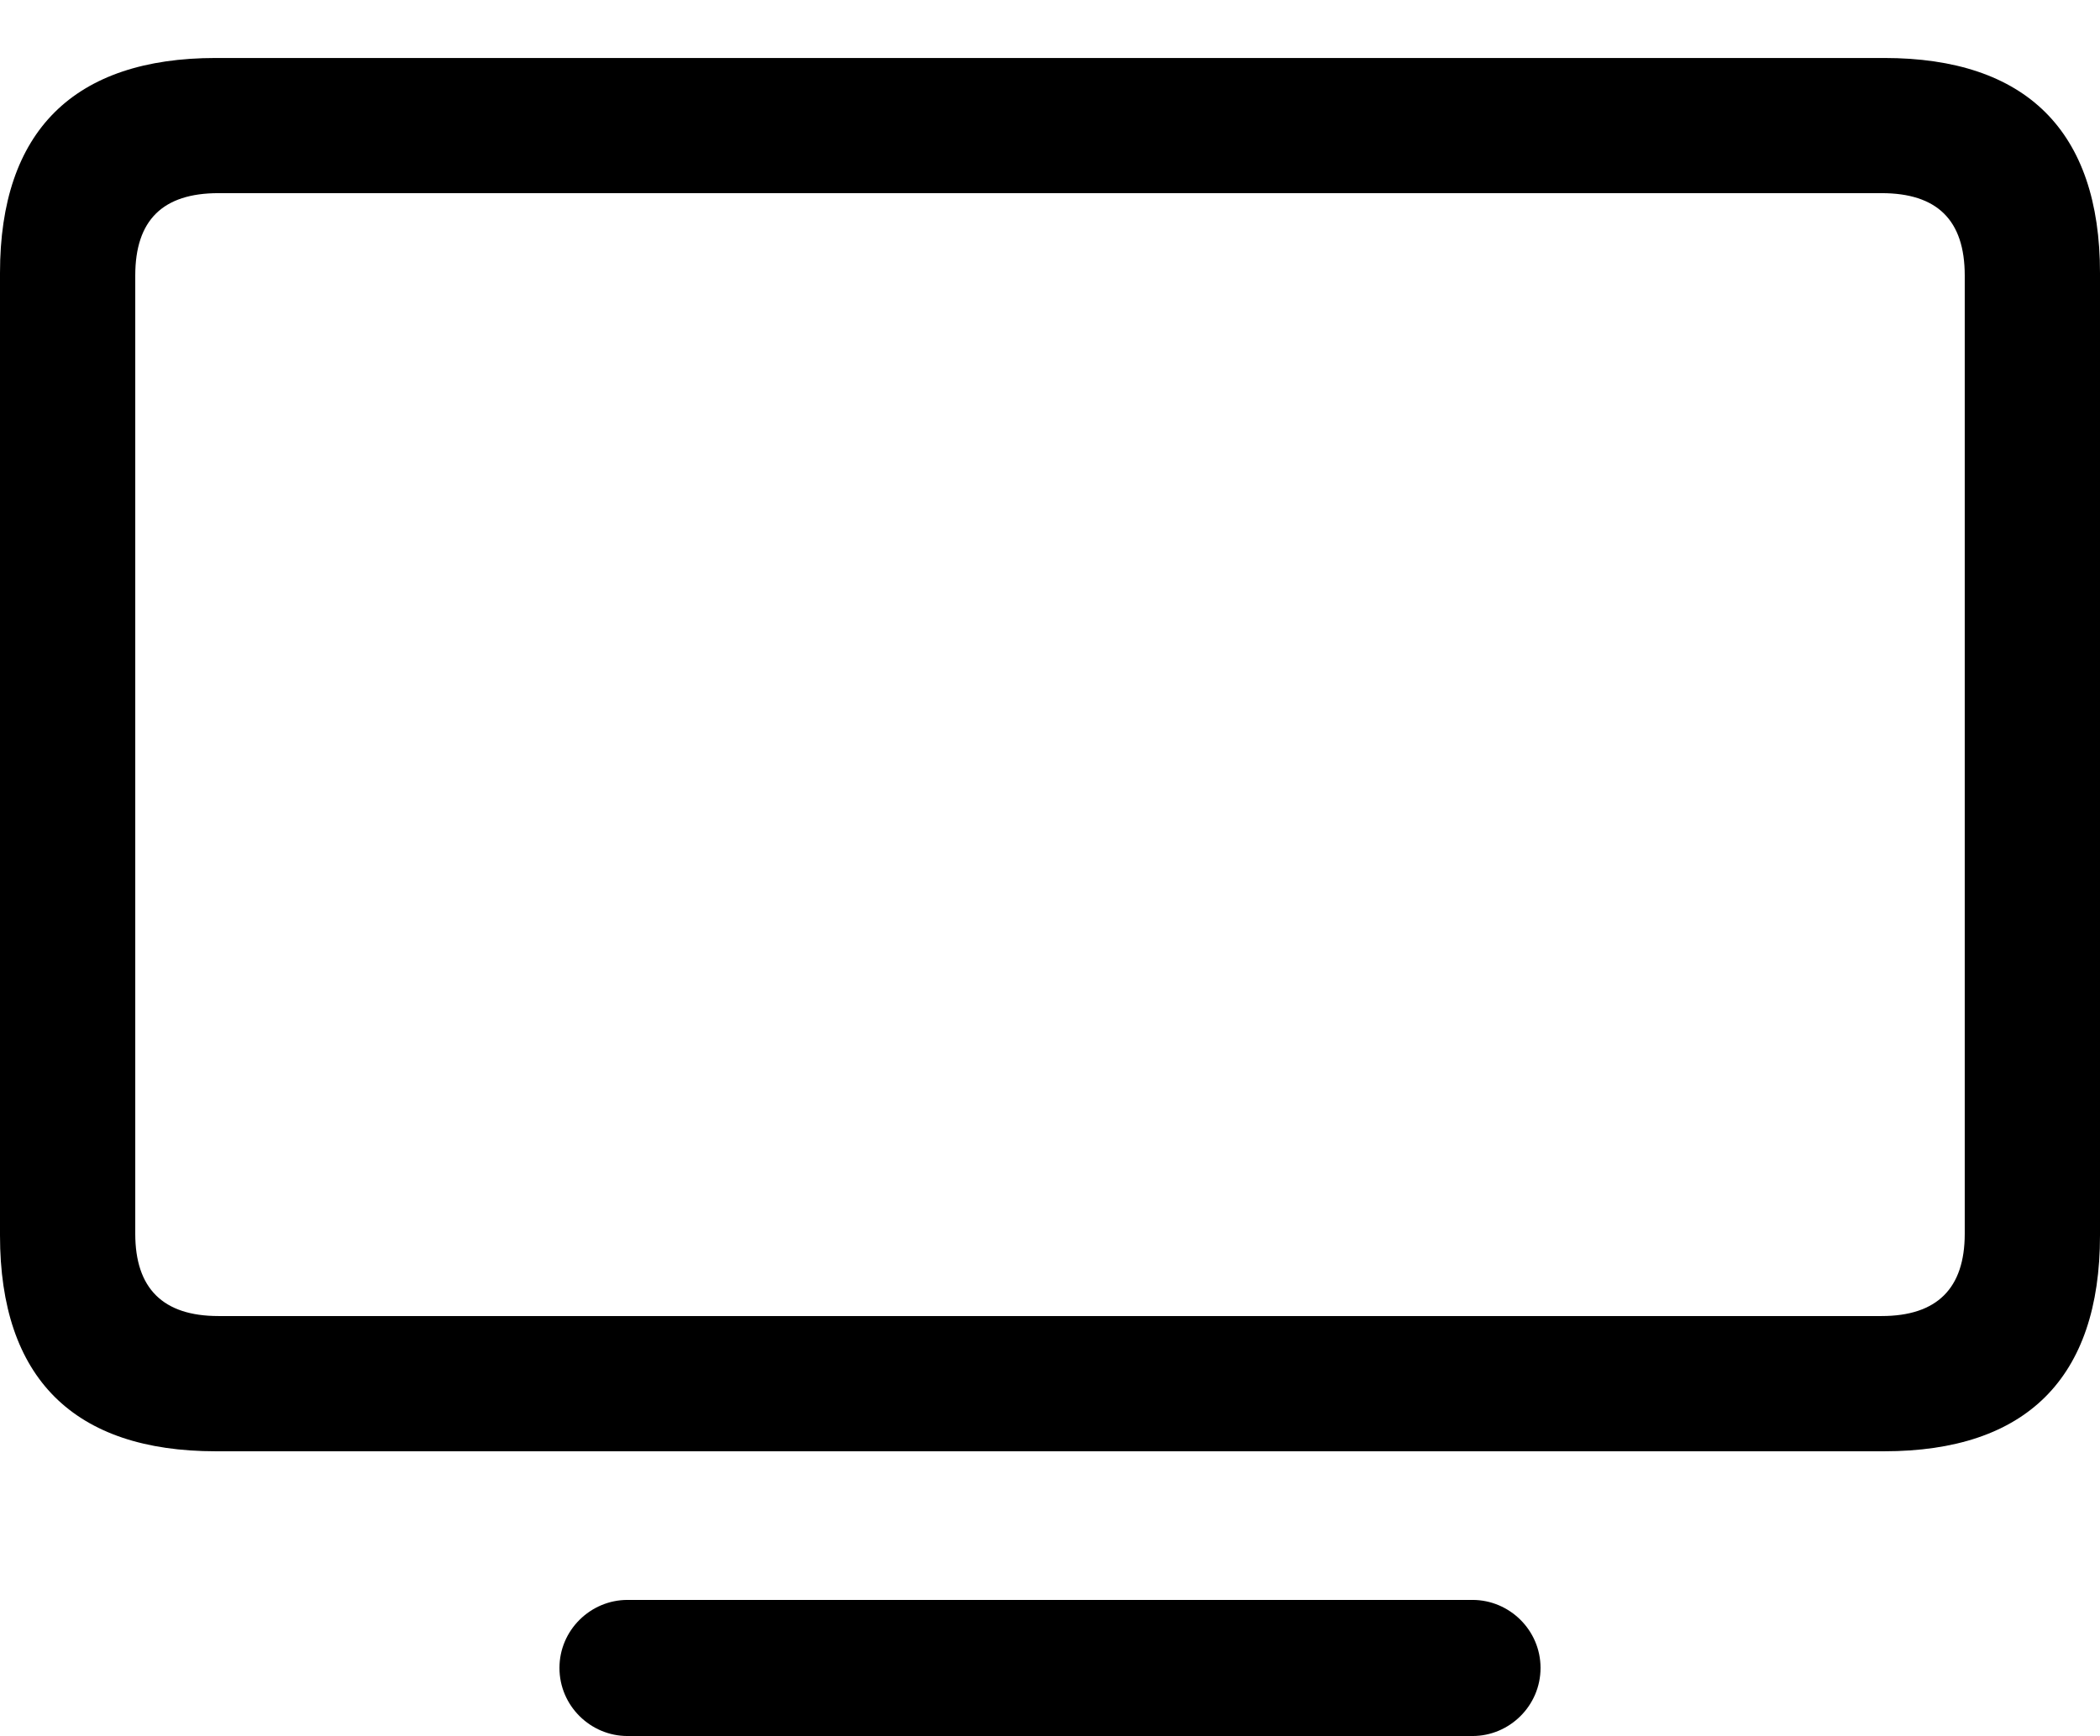 <?xml version="1.0" encoding="UTF-8"?>

<!--
  - Copyright (c) 2023-2024. Compose Cupertino project and open source contributors.
  - Copyright (c) 2025. Scott Lanoue.
  -
  - Licensed under the Apache License, Version 2.0 (the "License");
  - you may not use this file except in compliance with the License.
  - You may obtain a copy of the License at
  -
  -     http://www.apache.org/licenses/LICENSE-2.0
  -
  - Unless required by applicable law or agreed to in writing, software
  - distributed under the License is distributed on an "AS IS" BASIS,
  - WITHOUT WARRANTIES OR CONDITIONS OF ANY KIND, either express or implied.
  - See the License for the specific language governing permissions and
  - limitations under the License.
  -->

<svg version="1.1" xmlns="http://www.w3.org/2000/svg" xmlns:xlink="http://www.w3.org/1999/xlink" width="29.297" height="24.223">
  <path d="M3.012 20.25L26.285 20.25C28.266 20.25 29.297 19.23 29.297 17.238L29.297 3.809C29.297 1.828 28.266 0.809 26.285 0.809L3.012 0.809C1.031 0.809 0 1.828 0 3.809L0 17.238C0 19.23 1.031 20.25 3.012 20.25ZM3.047 18.363C2.273 18.363 1.887 17.977 1.887 17.215L1.887 3.844C1.887 3.07 2.273 2.695 3.047 2.695L26.25 2.695C27.023 2.695 27.41 3.07 27.41 3.844L27.41 17.215C27.41 17.977 27.023 18.363 26.25 18.363ZM8.754 24.223L20.543 24.223C21.059 24.223 21.492 23.801 21.492 23.273C21.492 22.746 21.059 22.324 20.543 22.324L8.754 22.324C8.238 22.324 7.805 22.746 7.805 23.273C7.805 23.801 8.238 24.223 8.754 24.223Z" fill="#000000"/>
</svg>
